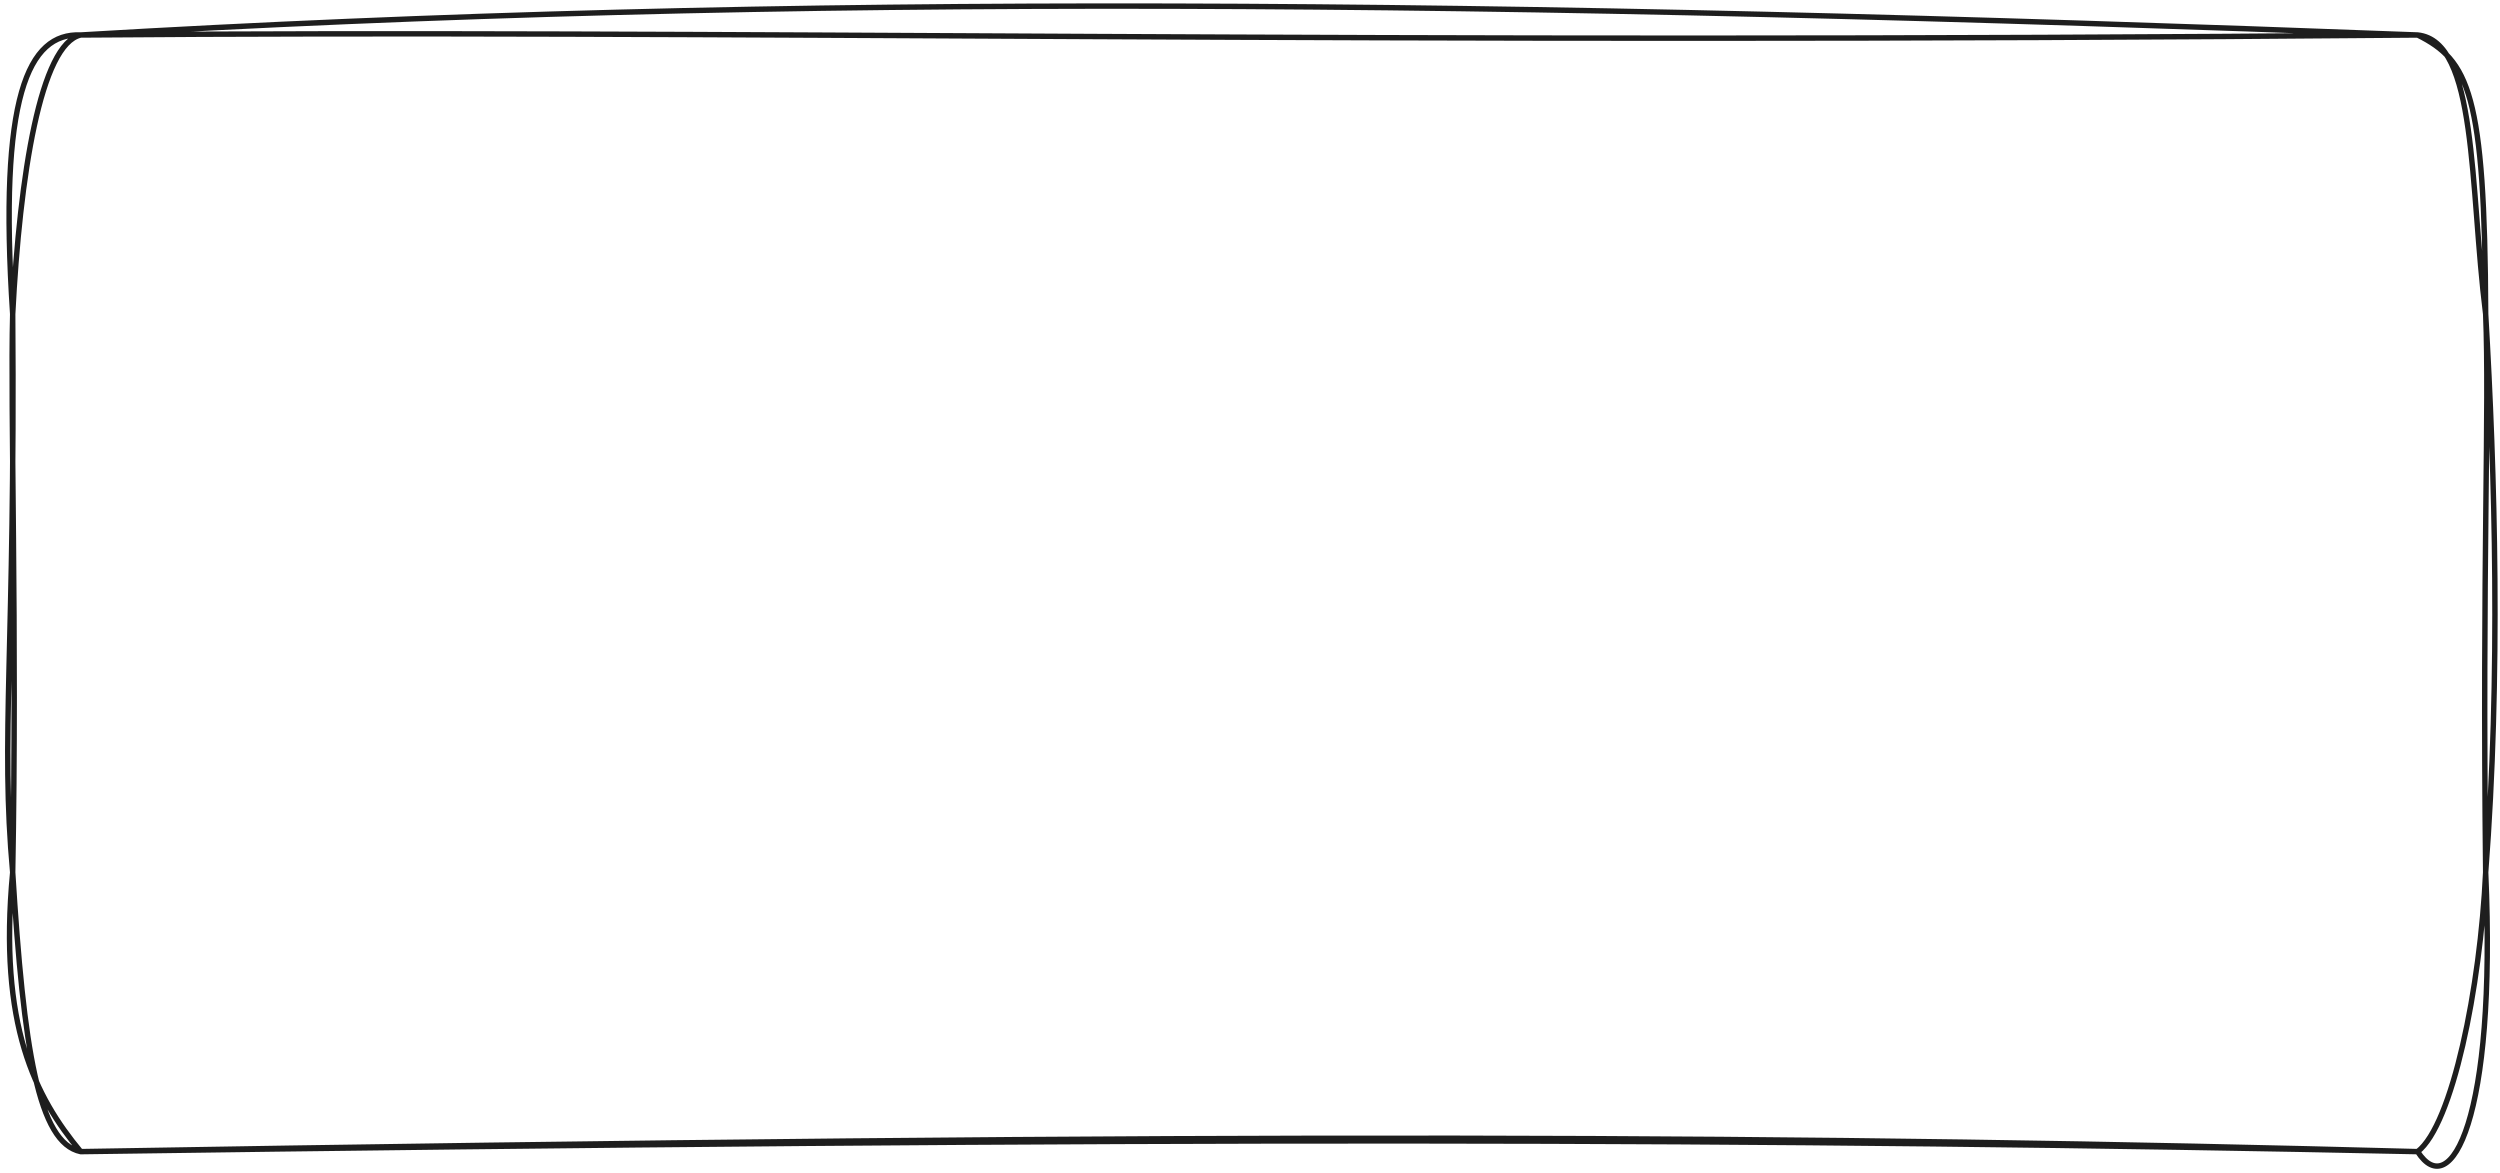 <svg width="599" height="281" viewBox="0 0 599 281" fill="none" xmlns="http://www.w3.org/2000/svg" preserveAspectRatio="none">
<path d="M19.339 8.383C172.621 7.132 326.55 10.62 579.267 8.383M19.339 8.383C189.594 -1.7 358.879 0.044 579.267 8.383M19.339 8.383C9.72 10.544 4.74 41.855 3.04 75.251M19.339 8.383C6.736 7.852 -0.378 23.053 3.04 75.251M579.267 8.383C591.472 14.486 595.362 22.219 595.565 75.251M579.267 8.383C593.616 9.899 591.731 44.471 595.565 75.251M595.565 75.251C597.792 113.347 599.196 161.716 595.565 209.024M595.565 75.251C596.498 97.995 594.734 134.916 595.565 209.024M595.565 209.024C598.189 268.197 587.167 288.249 579.267 275.93M595.565 209.024C594.281 236.658 587.61 269.486 579.267 275.93M579.267 275.93C426.105 272.708 275.031 272.291 19.339 275.93M579.267 275.93C437.395 272.139 294.997 271.191 19.339 275.93M19.339 275.93C8.427 262.776 -0.406 245.68 3.04 209.024M19.339 275.93C9.175 273.845 5.664 251.518 3.04 209.024M3.04 209.024C0.084 176.538 3.659 155.651 3.04 75.251M3.04 209.024C4.112 151.482 2.44 97.919 3.04 75.251" stroke="#1E1E1E" stroke-width="1.3" stroke-linecap="round"/>
</svg>
